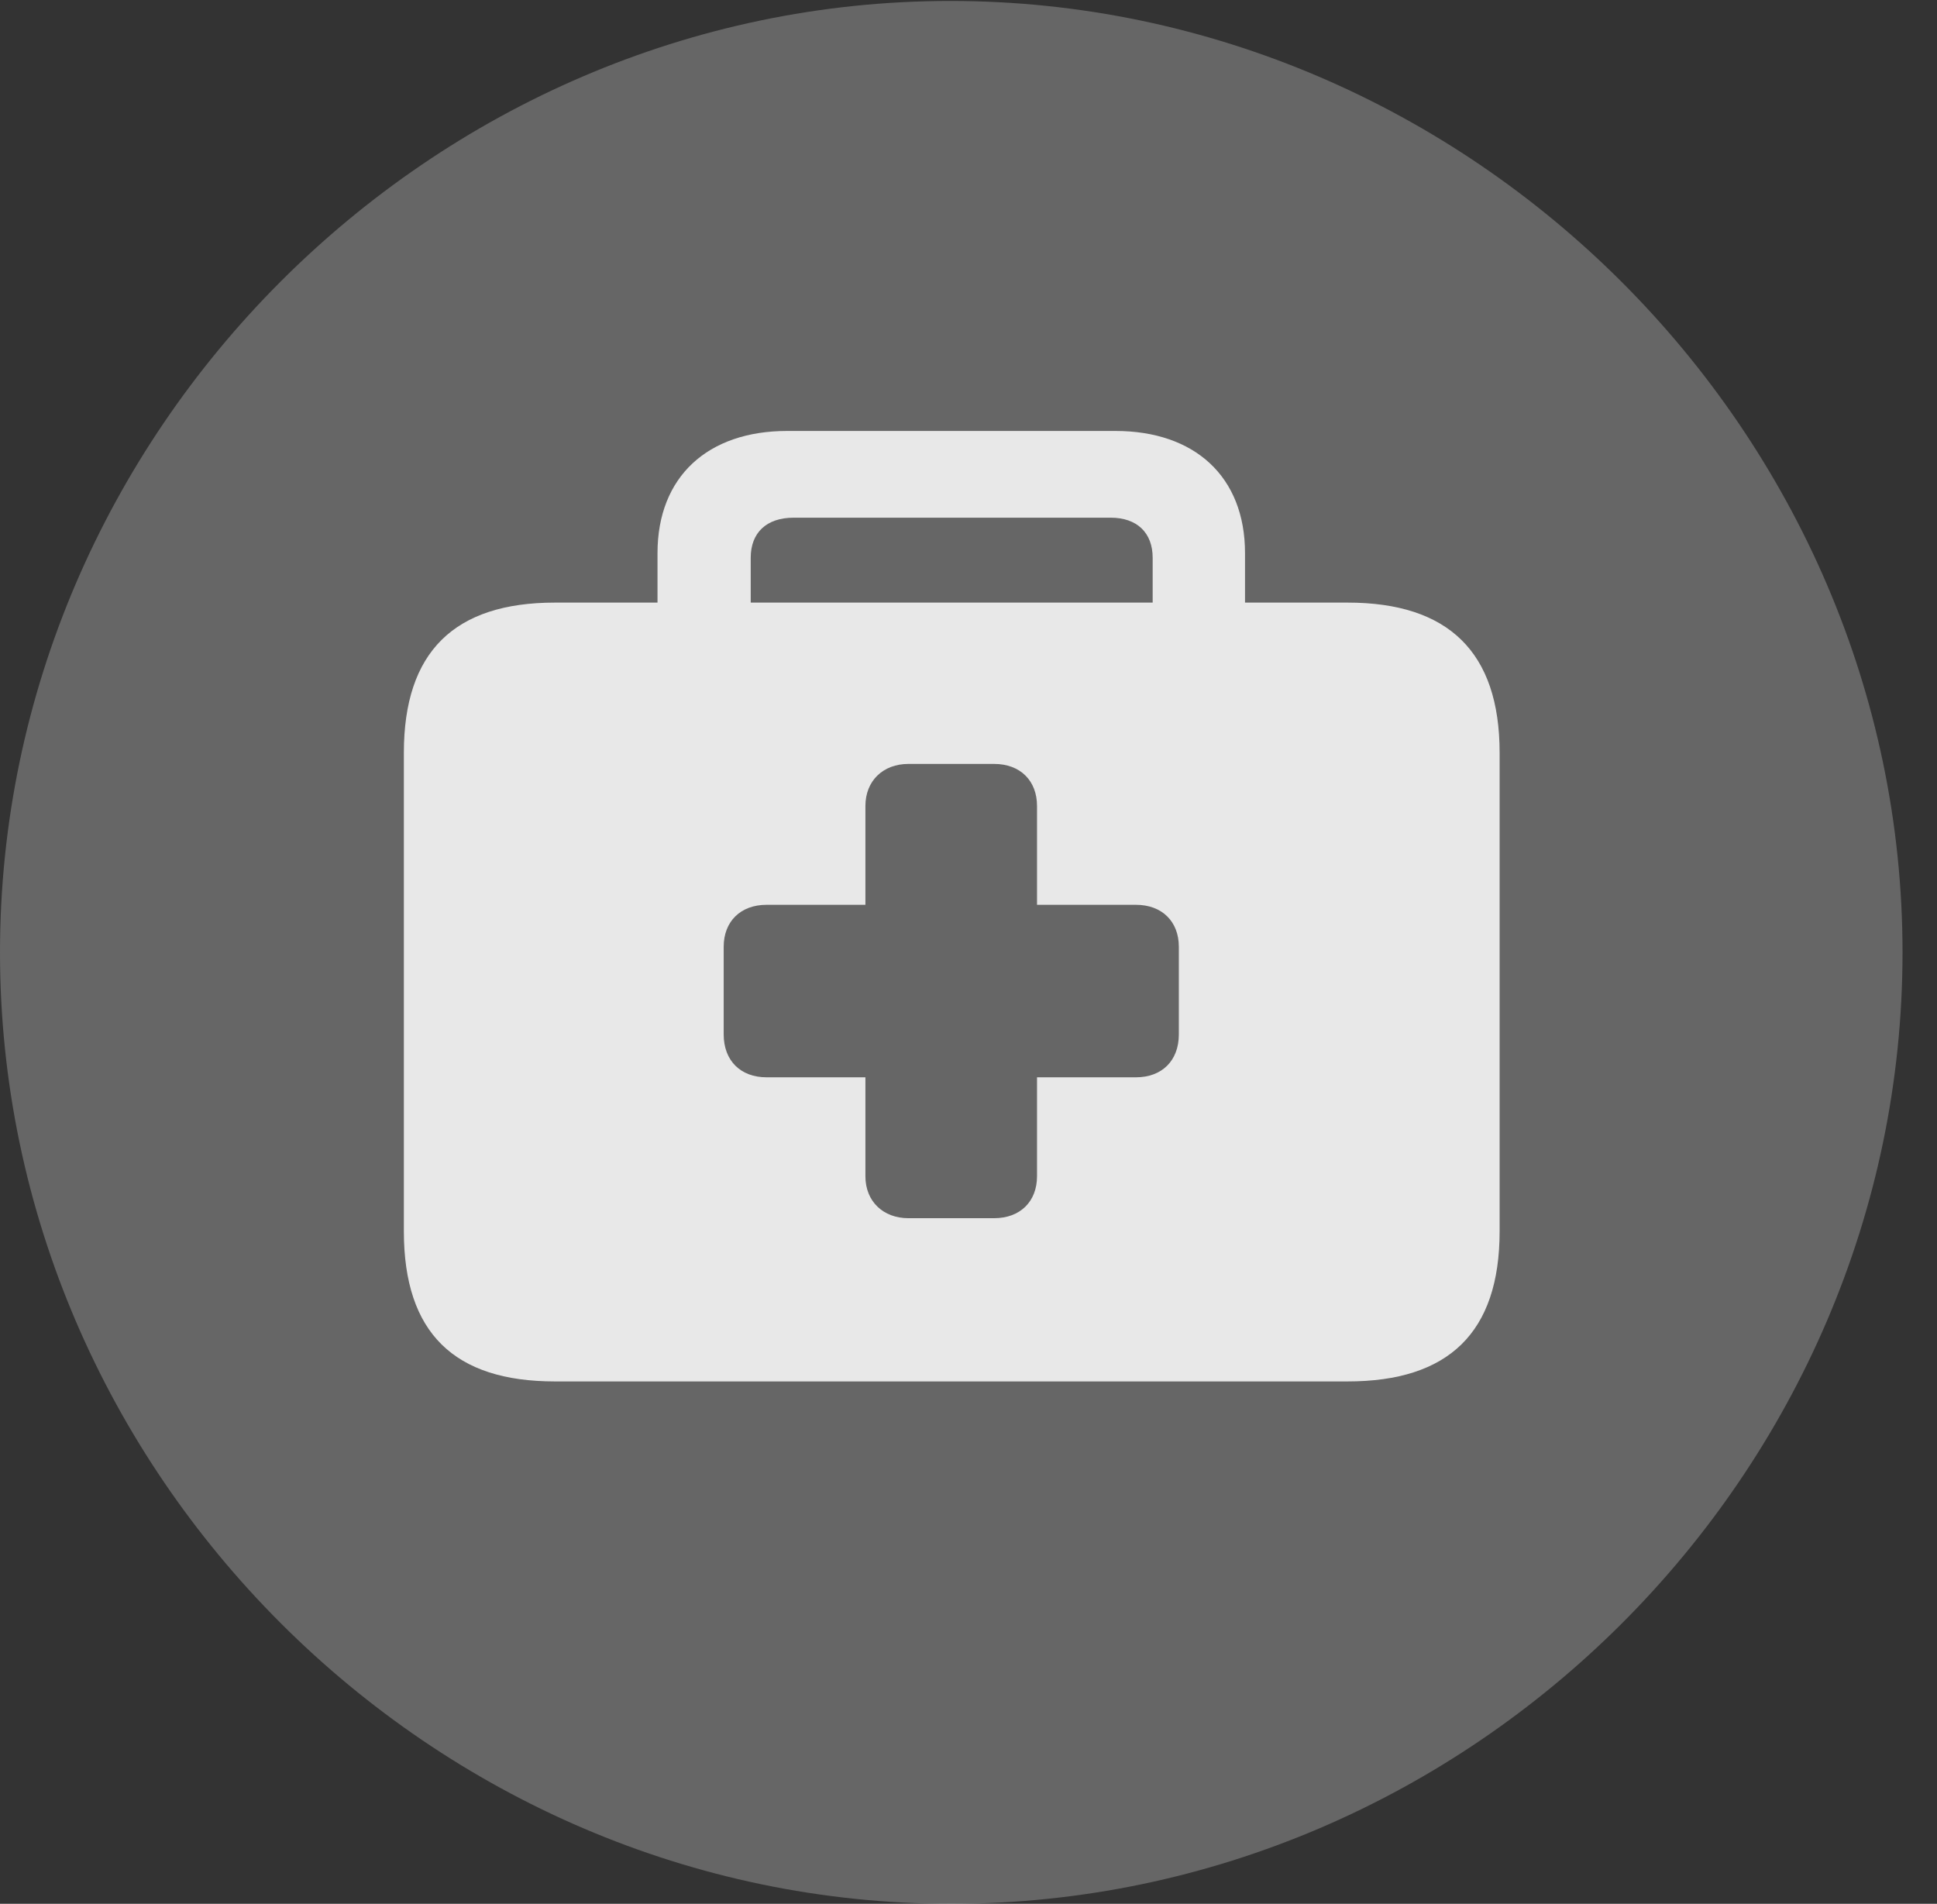 <?xml version="1.0" encoding="UTF-8"?>
<!--Generator: Apple Native CoreSVG 232.5-->
<!DOCTYPE svg
PUBLIC "-//W3C//DTD SVG 1.1//EN"
       "http://www.w3.org/Graphics/SVG/1.1/DTD/svg11.dtd">
<svg version="1.1" xmlns="http://www.w3.org/2000/svg" xmlns:xlink="http://www.w3.org/1999/xlink" width="20.283" height="19.932">
 <rect width="100%" height="100%" fill="#333333" stroke="none"/>
 <g>
  <rect height="19.932" opacity="0" width="20.283" x="0" y="0"/>
  <path d="M9.961 19.932C15.41 19.932 19.922 15.42 19.922 9.971C19.922 4.531 15.4 0.01 9.951 0.01C4.512 0.01 0 4.531 0 9.971C0 15.42 4.521 19.932 9.961 19.932Z" fill="#ffffff" fill-opacity="0.25"/>
  <path d="M5.811 14.463C4.756 14.463 4.229 13.955 4.229 12.891L4.229 7.881C4.229 6.826 4.756 6.309 5.811 6.309L6.885 6.309L6.885 5.791C6.885 4.99 7.412 4.512 8.242 4.512L11.68 4.512C12.51 4.512 13.037 4.99 13.037 5.791L13.037 6.309L14.111 6.309C15.166 6.309 15.703 6.826 15.703 7.881L15.703 12.891C15.703 13.955 15.166 14.463 14.111 14.463ZM7.861 6.309L12.07 6.309L12.07 5.84C12.07 5.576 11.904 5.42 11.631 5.42L8.311 5.42C8.027 5.42 7.861 5.576 7.861 5.84ZM7.578 10.83C7.578 11.104 7.754 11.279 8.027 11.279L9.062 11.279L9.062 12.315C9.062 12.578 9.248 12.754 9.512 12.754L10.41 12.754C10.684 12.754 10.859 12.578 10.859 12.315L10.859 11.279L11.895 11.279C12.168 11.279 12.344 11.104 12.344 10.83L12.344 9.912C12.344 9.648 12.168 9.473 11.895 9.473L10.859 9.473L10.859 8.438C10.859 8.174 10.684 7.998 10.41 7.998L9.512 7.998C9.248 7.998 9.062 8.174 9.062 8.438L9.062 9.473L8.027 9.473C7.754 9.473 7.578 9.648 7.578 9.912Z" fill="#ffffff" fill-opacity="0.85"/>
 </g>
</svg>
